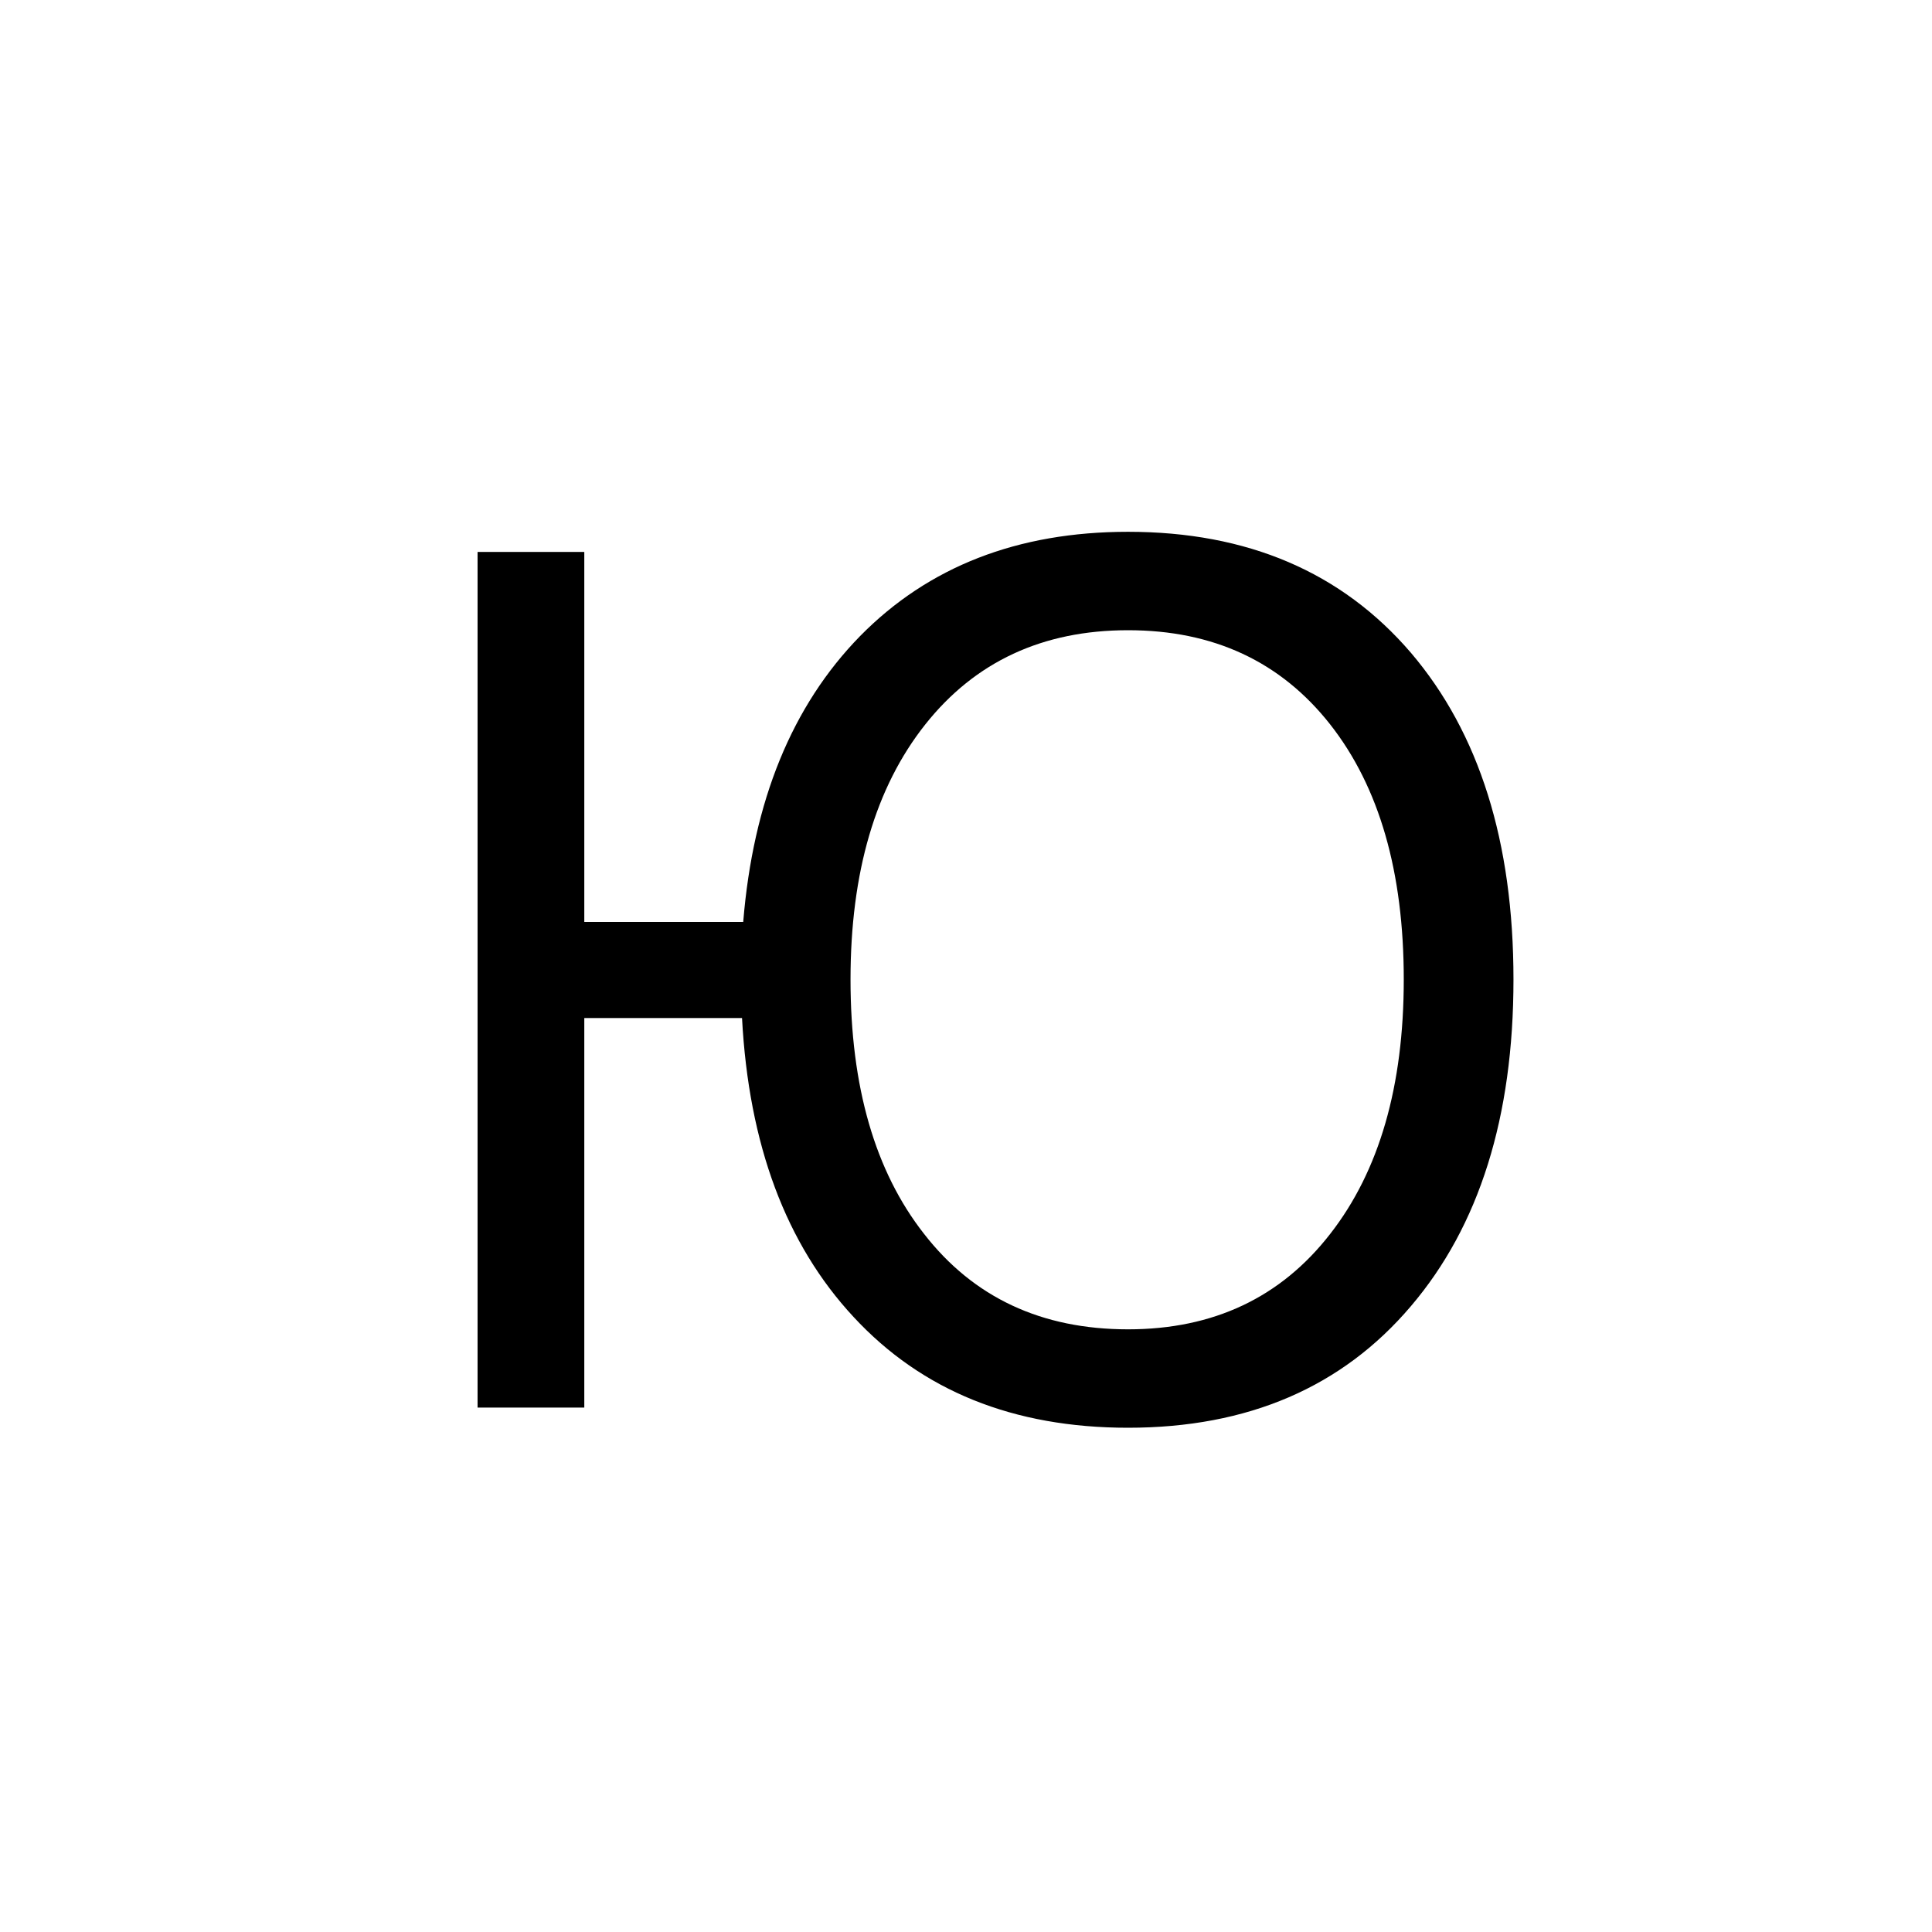 <svg width="70" height="70" viewBox="0 0 70 70" fill="none" xmlns="http://www.w3.org/2000/svg">
<path d="M40.871 51.73C36.717 51.73 33.402 50.391 30.924 47.713C28.475 45.078 27.128 41.468 26.885 36.885H21.17V51H17.303V19.998H21.17V33.404H26.928C27.286 29.021 28.697 25.57 31.16 23.049C33.638 20.528 36.875 19.268 40.871 19.268C45.197 19.268 48.613 20.729 51.119 23.65C53.597 26.558 54.836 30.504 54.836 35.488C54.836 40.473 53.597 44.419 51.119 47.326C48.627 50.262 45.211 51.73 40.871 51.73ZM40.871 22.834C37.777 22.834 35.328 23.973 33.523 26.25C31.719 28.527 30.816 31.607 30.816 35.488C30.816 39.37 31.704 42.442 33.48 44.705C35.271 47.011 37.734 48.164 40.871 48.164C43.965 48.164 46.407 47.011 48.197 44.705C49.973 42.428 50.861 39.355 50.861 35.488C50.861 31.592 49.973 28.513 48.197 26.25C46.407 23.973 43.965 22.834 40.871 22.834Z" fill="black"/>
</svg>
